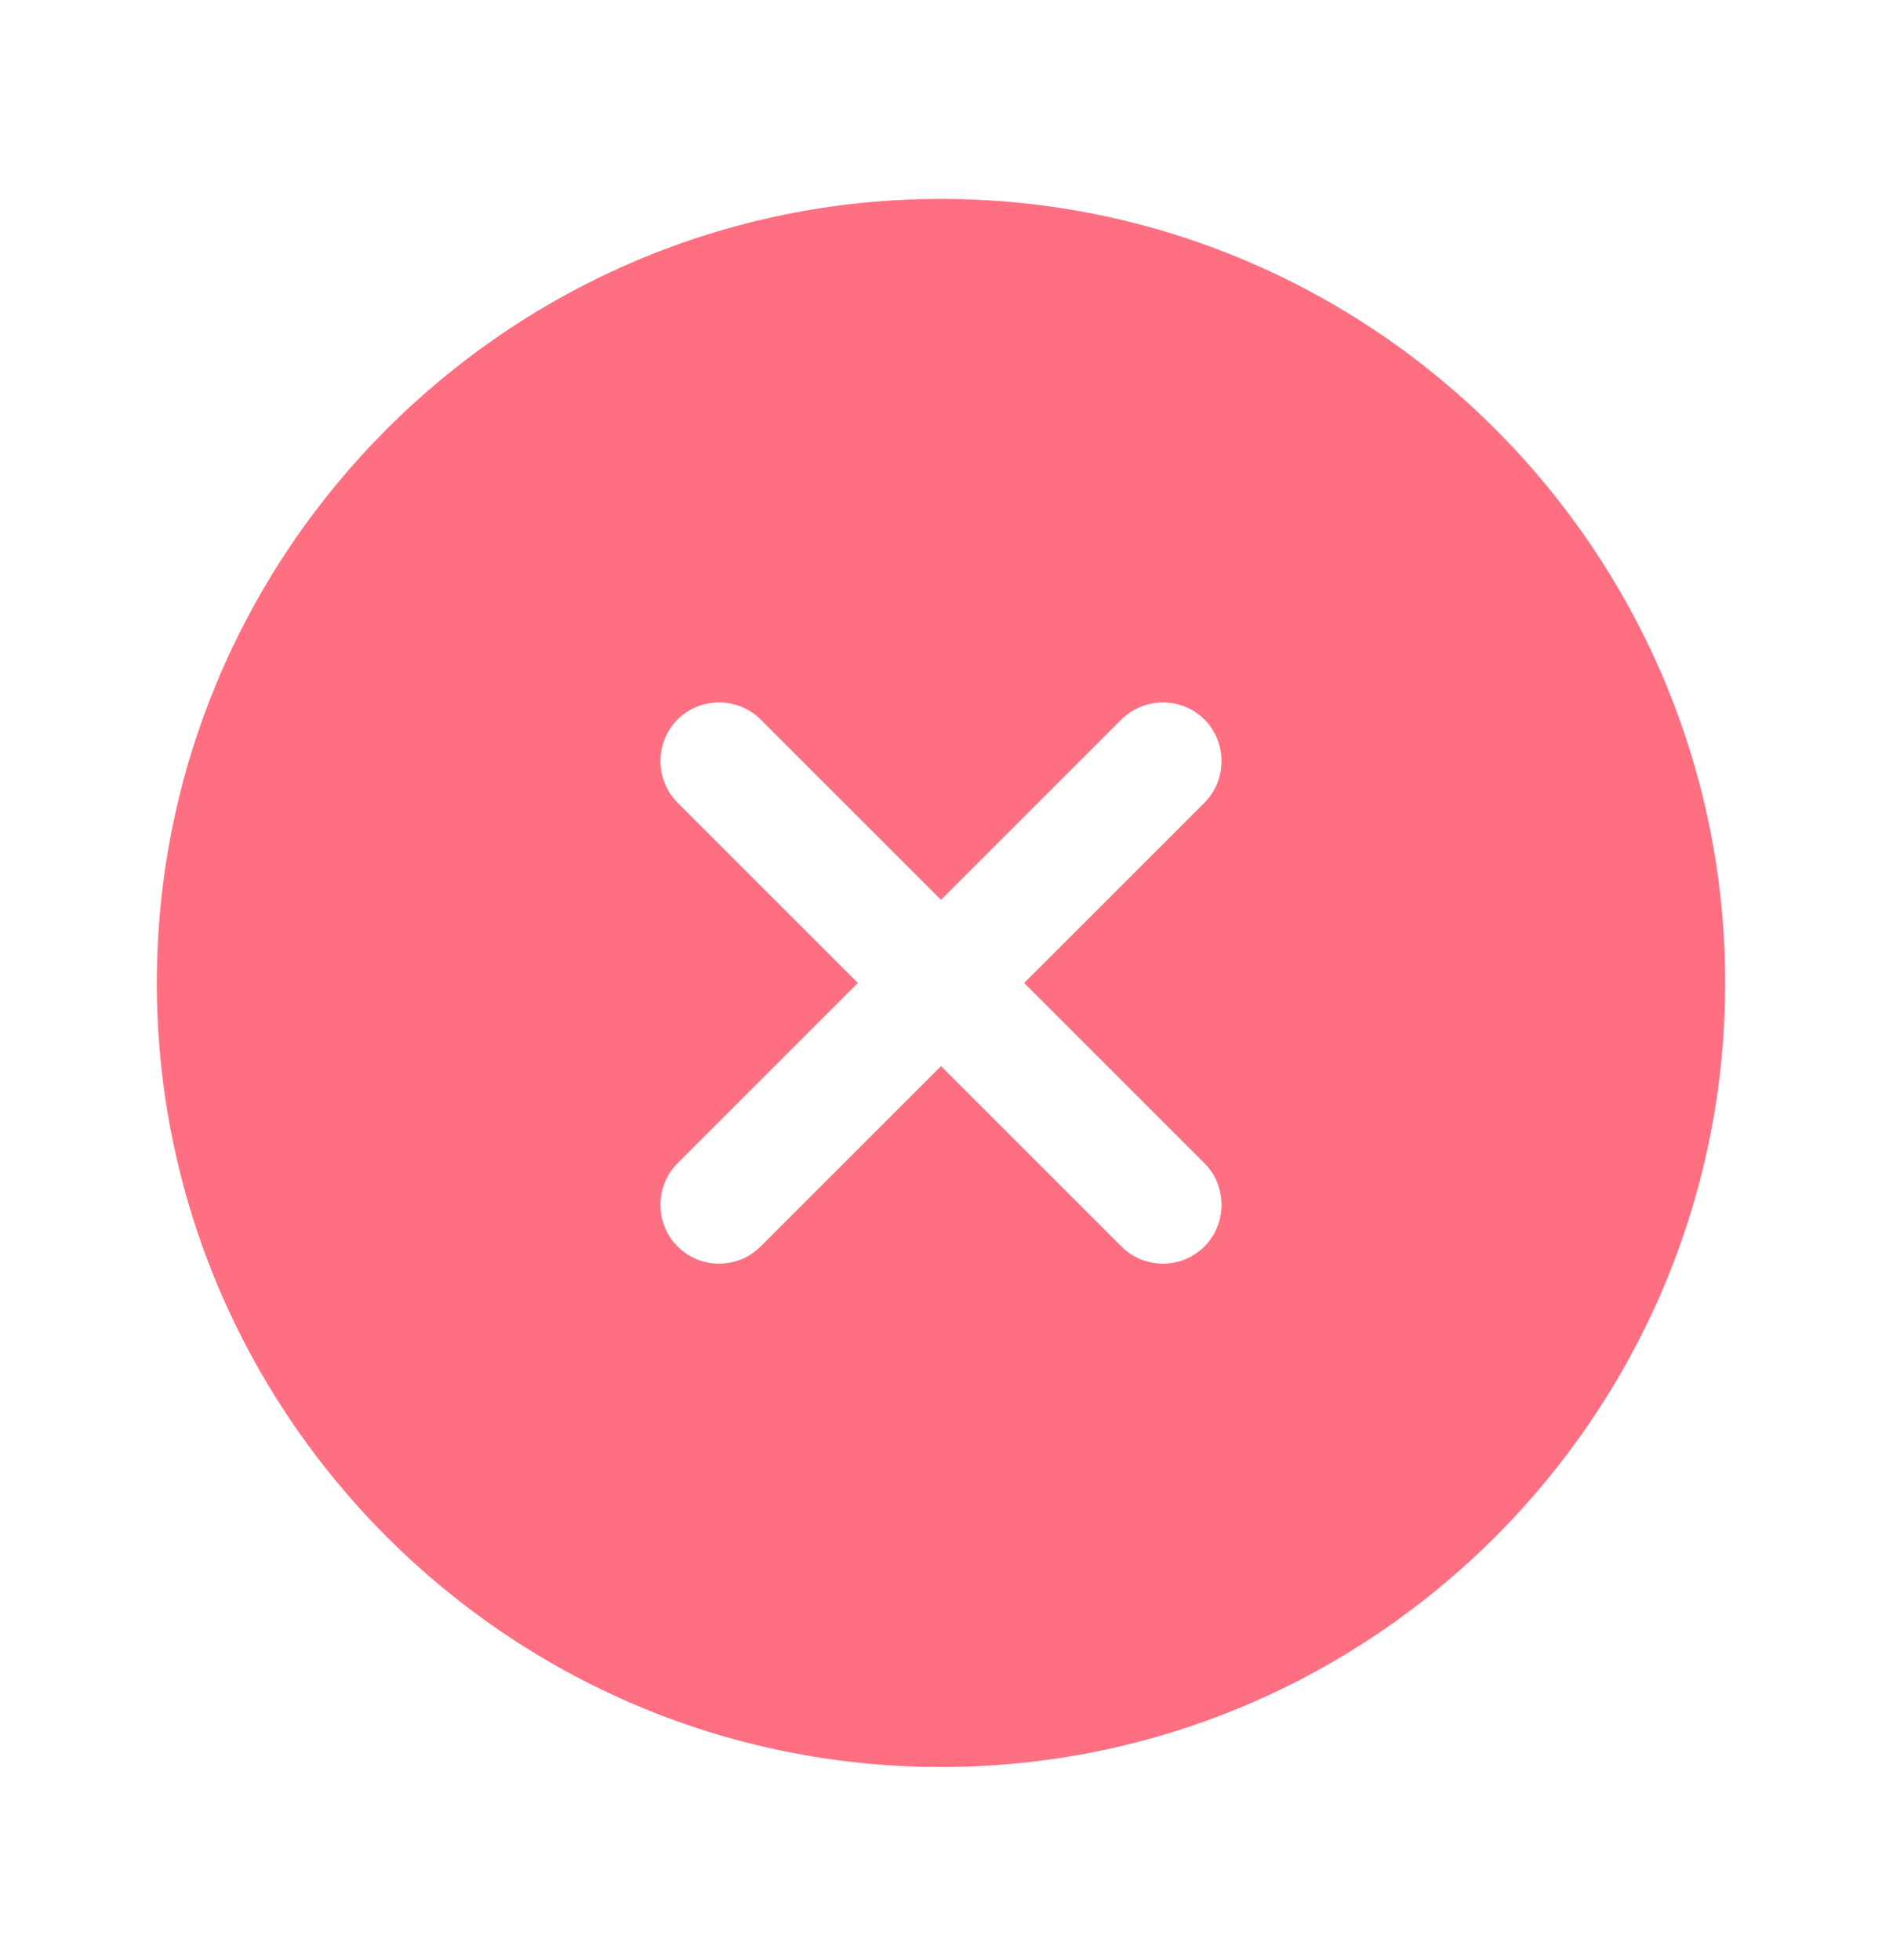 <svg width="24" height="25" viewBox="0 0 24 25" fill="none" xmlns="http://www.w3.org/2000/svg">
<path d="M12 2.537C6.49 2.537 2 7.027 2 12.537C2 18.047 6.49 22.537 12 22.537C17.51 22.537 22 18.047 22 12.537C22 7.027 17.51 2.537 12 2.537ZM15.36 14.837C15.65 15.127 15.65 15.607 15.36 15.897C15.21 16.047 15.02 16.117 14.83 16.117C14.64 16.117 14.45 16.047 14.3 15.897L12 13.597L9.7 15.897C9.55 16.047 9.36 16.117 9.17 16.117C8.98 16.117 8.79 16.047 8.64 15.897C8.35 15.607 8.35 15.127 8.64 14.837L10.94 12.537L8.64 10.237C8.35 9.947 8.35 9.467 8.64 9.177C8.93 8.887 9.41 8.887 9.7 9.177L12 11.477L14.3 9.177C14.59 8.887 15.07 8.887 15.36 9.177C15.65 9.467 15.65 9.947 15.36 10.237L13.06 12.537L15.36 14.837Z" fill="#FE6F82"/>
</svg>
